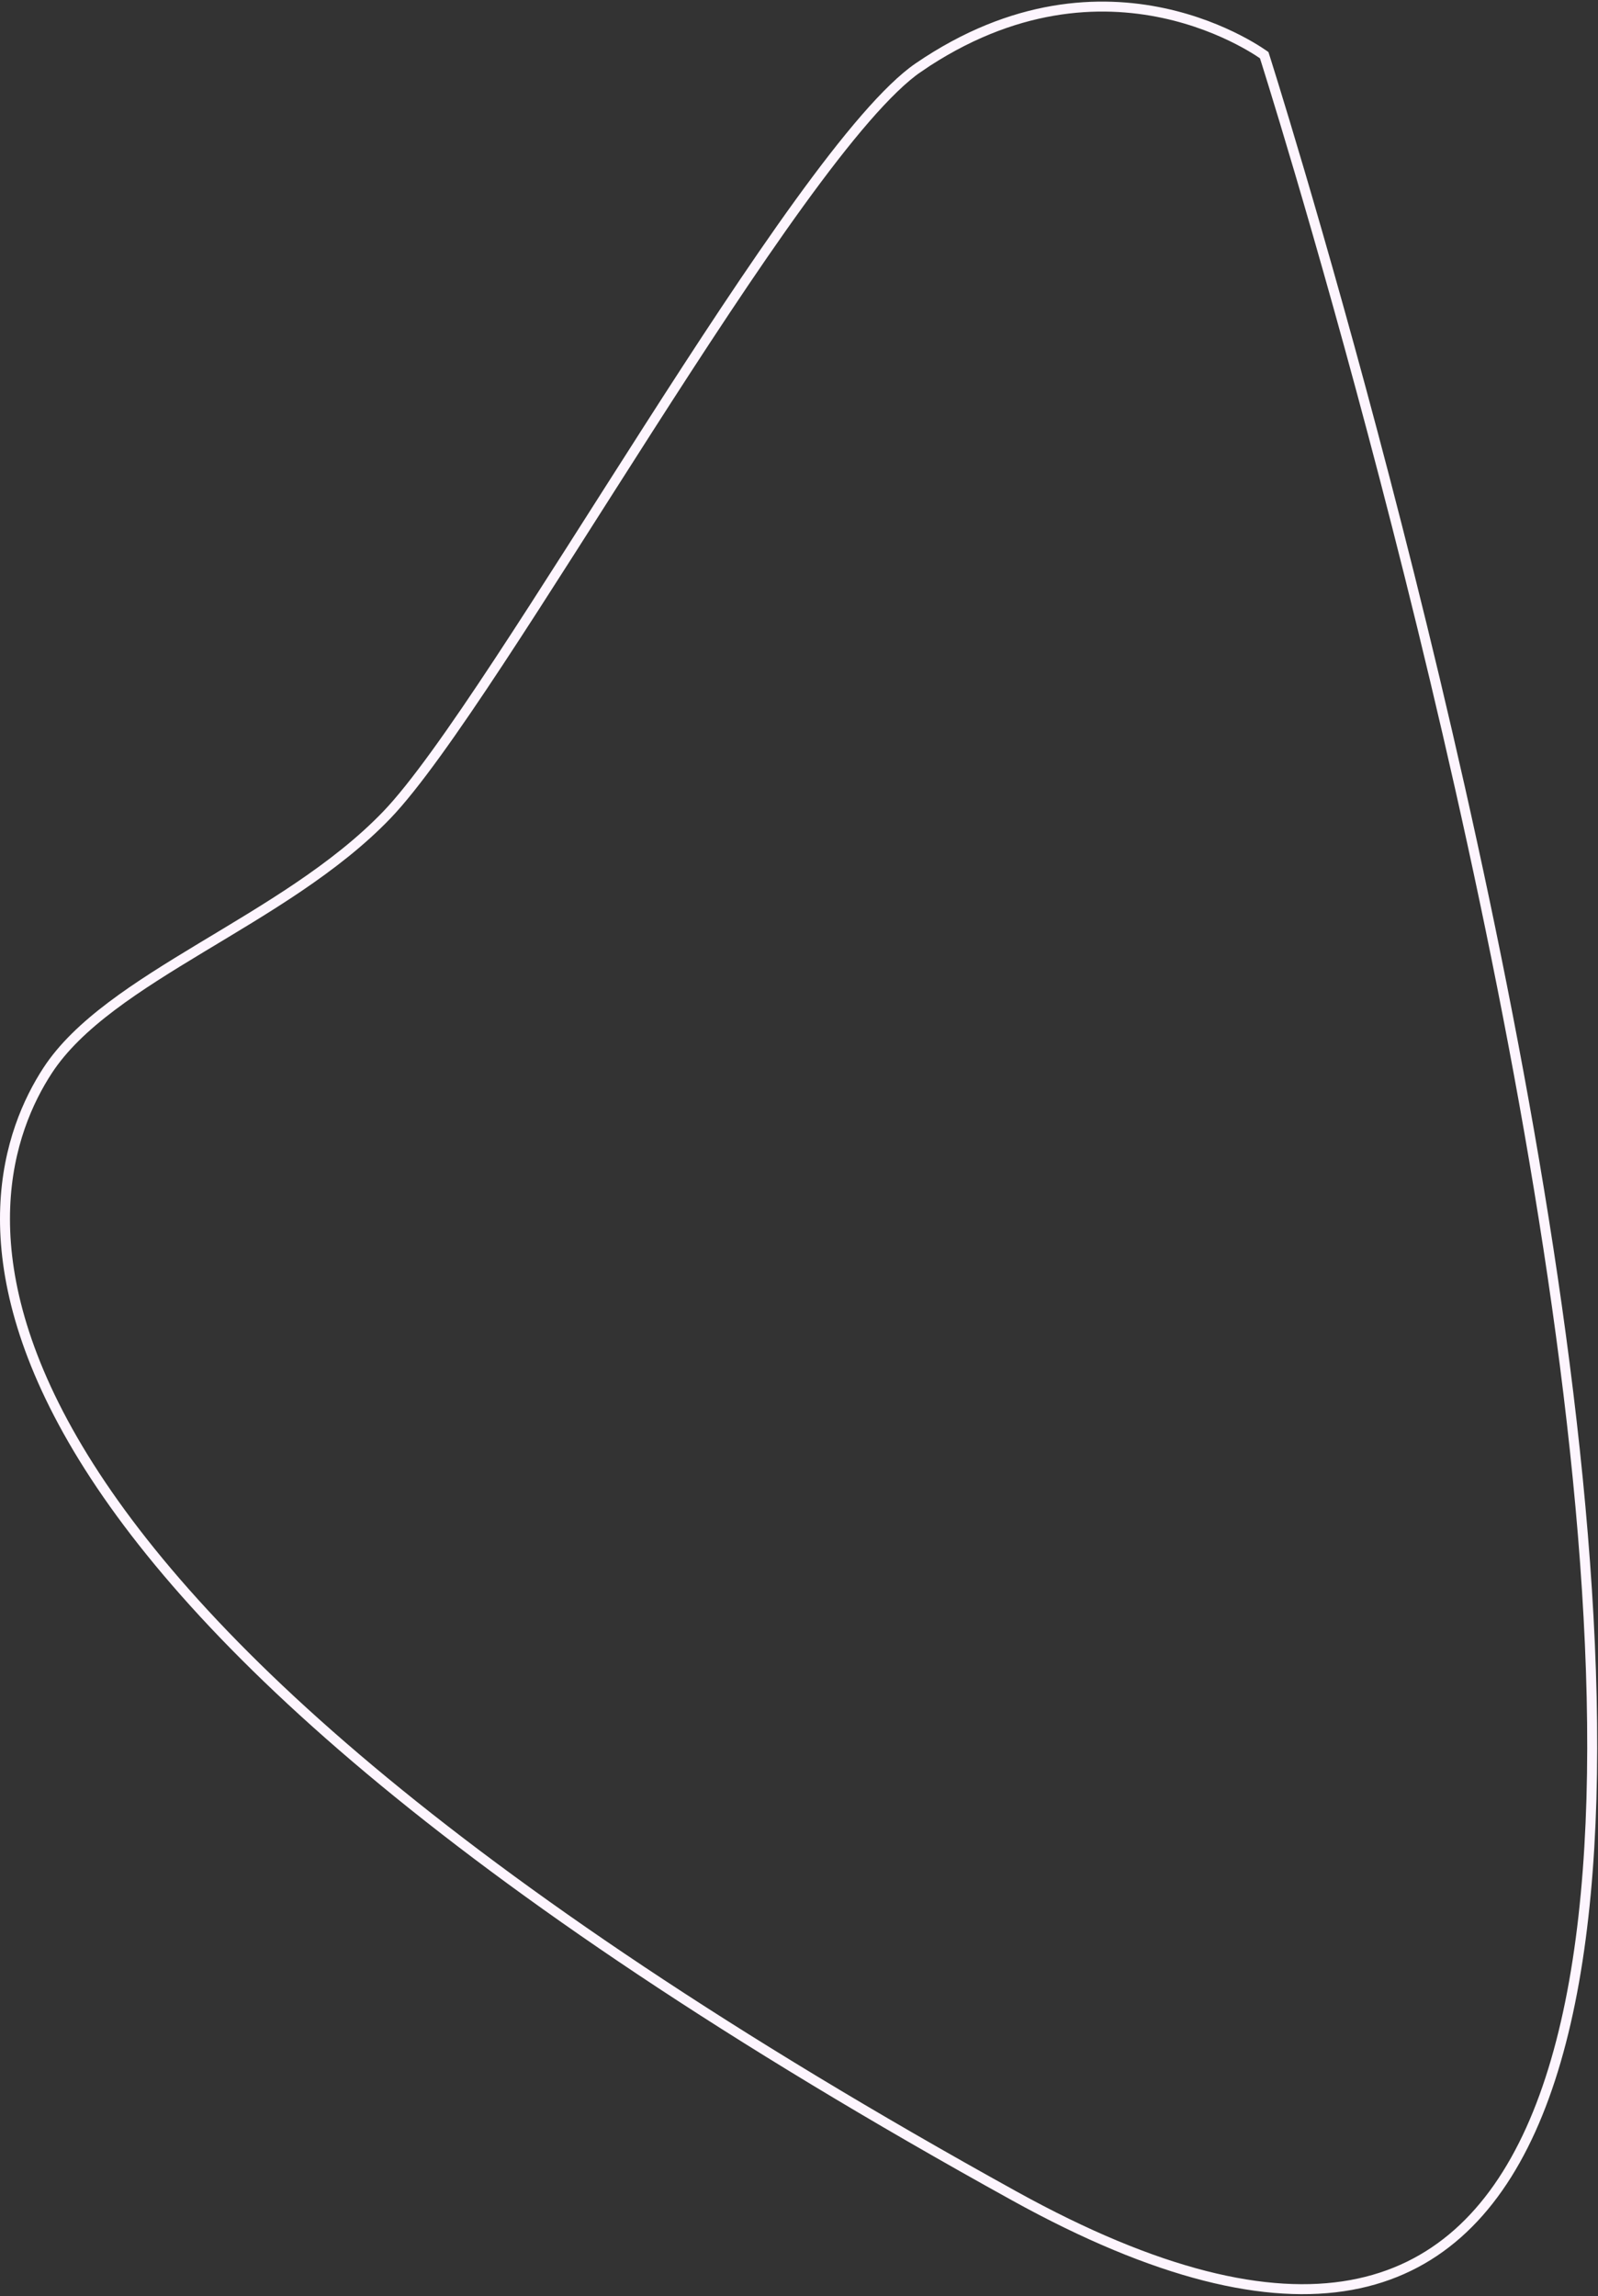<svg xmlns="http://www.w3.org/2000/svg" width="481" height="691" viewBox="0 0 481 691"><rect x="0" y="0" width="481" height="691" fill="#333333" stroke="none"/><defs><clipPath id="d6cwa"><path fill="#fff" d="M275.611 19.066c-37.44 25.607-127.42 190.963-160.285 225.155-30.56 31.792-83.448 48.314-102.232 77.065-23.967 36.685-53.116 150.309 291.552 340.859 344.668 190.55 77.162-646.471 77.162-646.471s-48.1-36.345-106.197 3.392z"/></clipPath></defs><g><g><path fill="none" stroke="#fdf5fe" stroke-linecap="round" stroke-miterlimit="20" stroke-width="6" d="M275.611 19.066c-37.44 25.607-127.42 190.963-160.285 225.155-30.56 31.792-83.448 48.314-102.232 77.065-23.967 36.685-53.116 150.309 291.552 340.859 344.668 190.55 77.162-646.471 77.162-646.471v0s-48.1-36.345-106.197 3.392z" clip-path="url(&quot;#d6cwa&quot;)"/></g></g></svg>